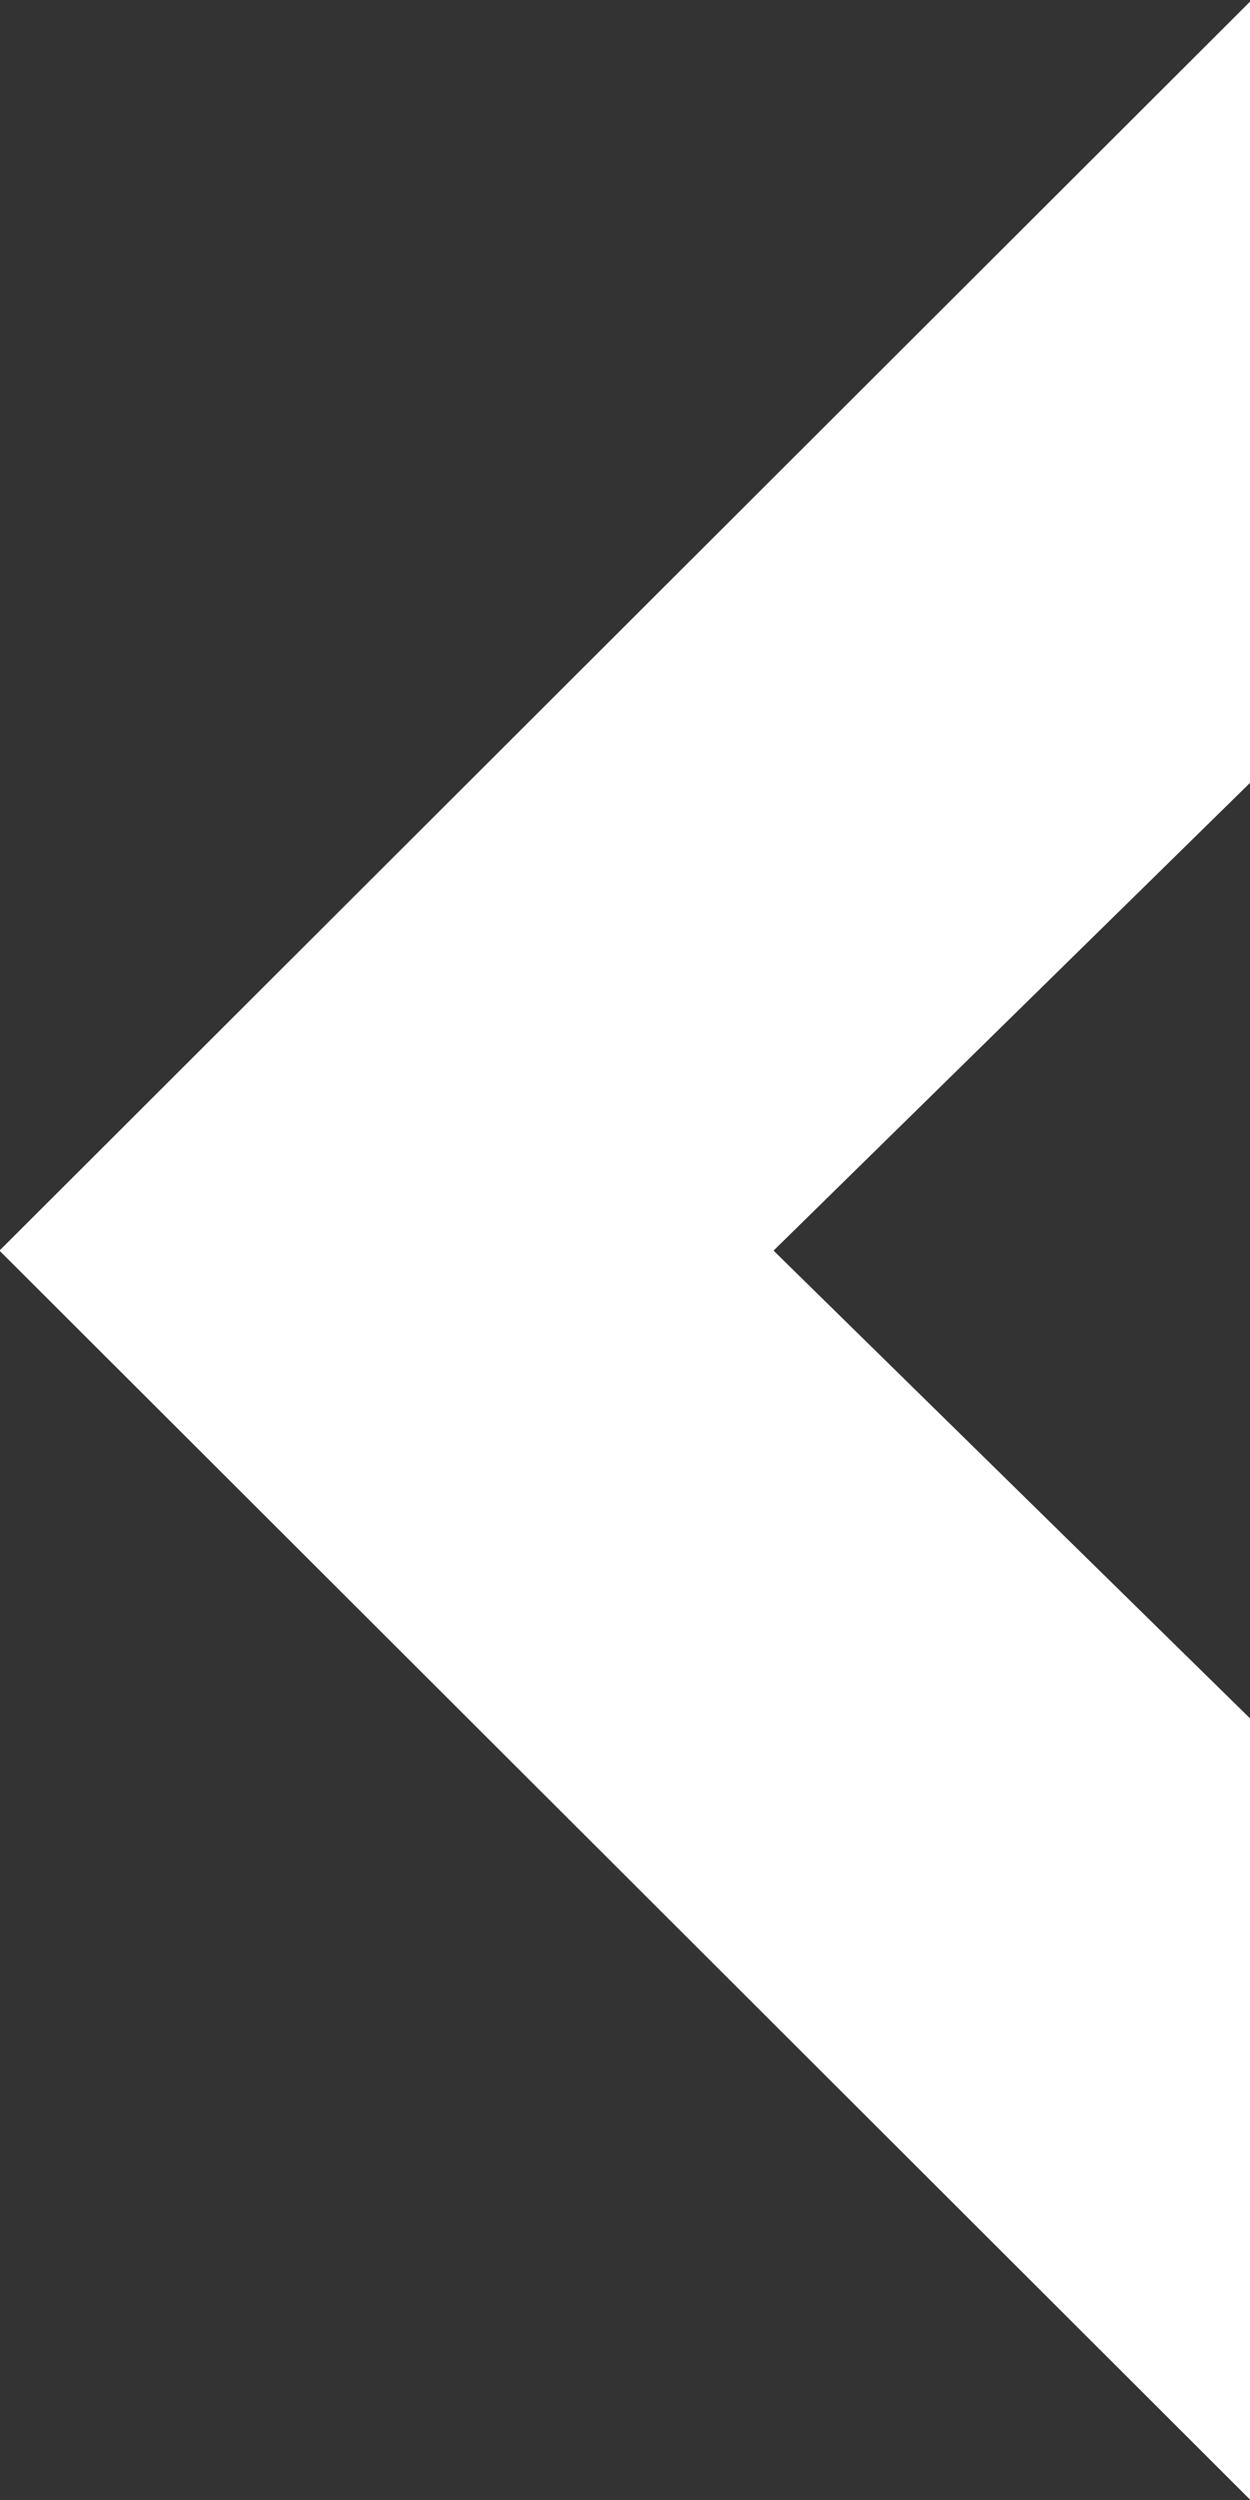 <svg xmlns="http://www.w3.org/2000/svg" preserveAspectRatio="xMidYMid" width="12" height="24" viewBox="0 0 12 24"><rect x="0" y="0" width="12" height="24" fill="#333333" stroke="none"/><defs><style>.cls-1 { fill: #fff; fill-rule: evenodd; }</style></defs><path d="M-.005 12.006l12.015-12v7.5l-4.584 4.5 4.584 4.5v7.5l-12.015-12z" class="cls-1"/></svg>